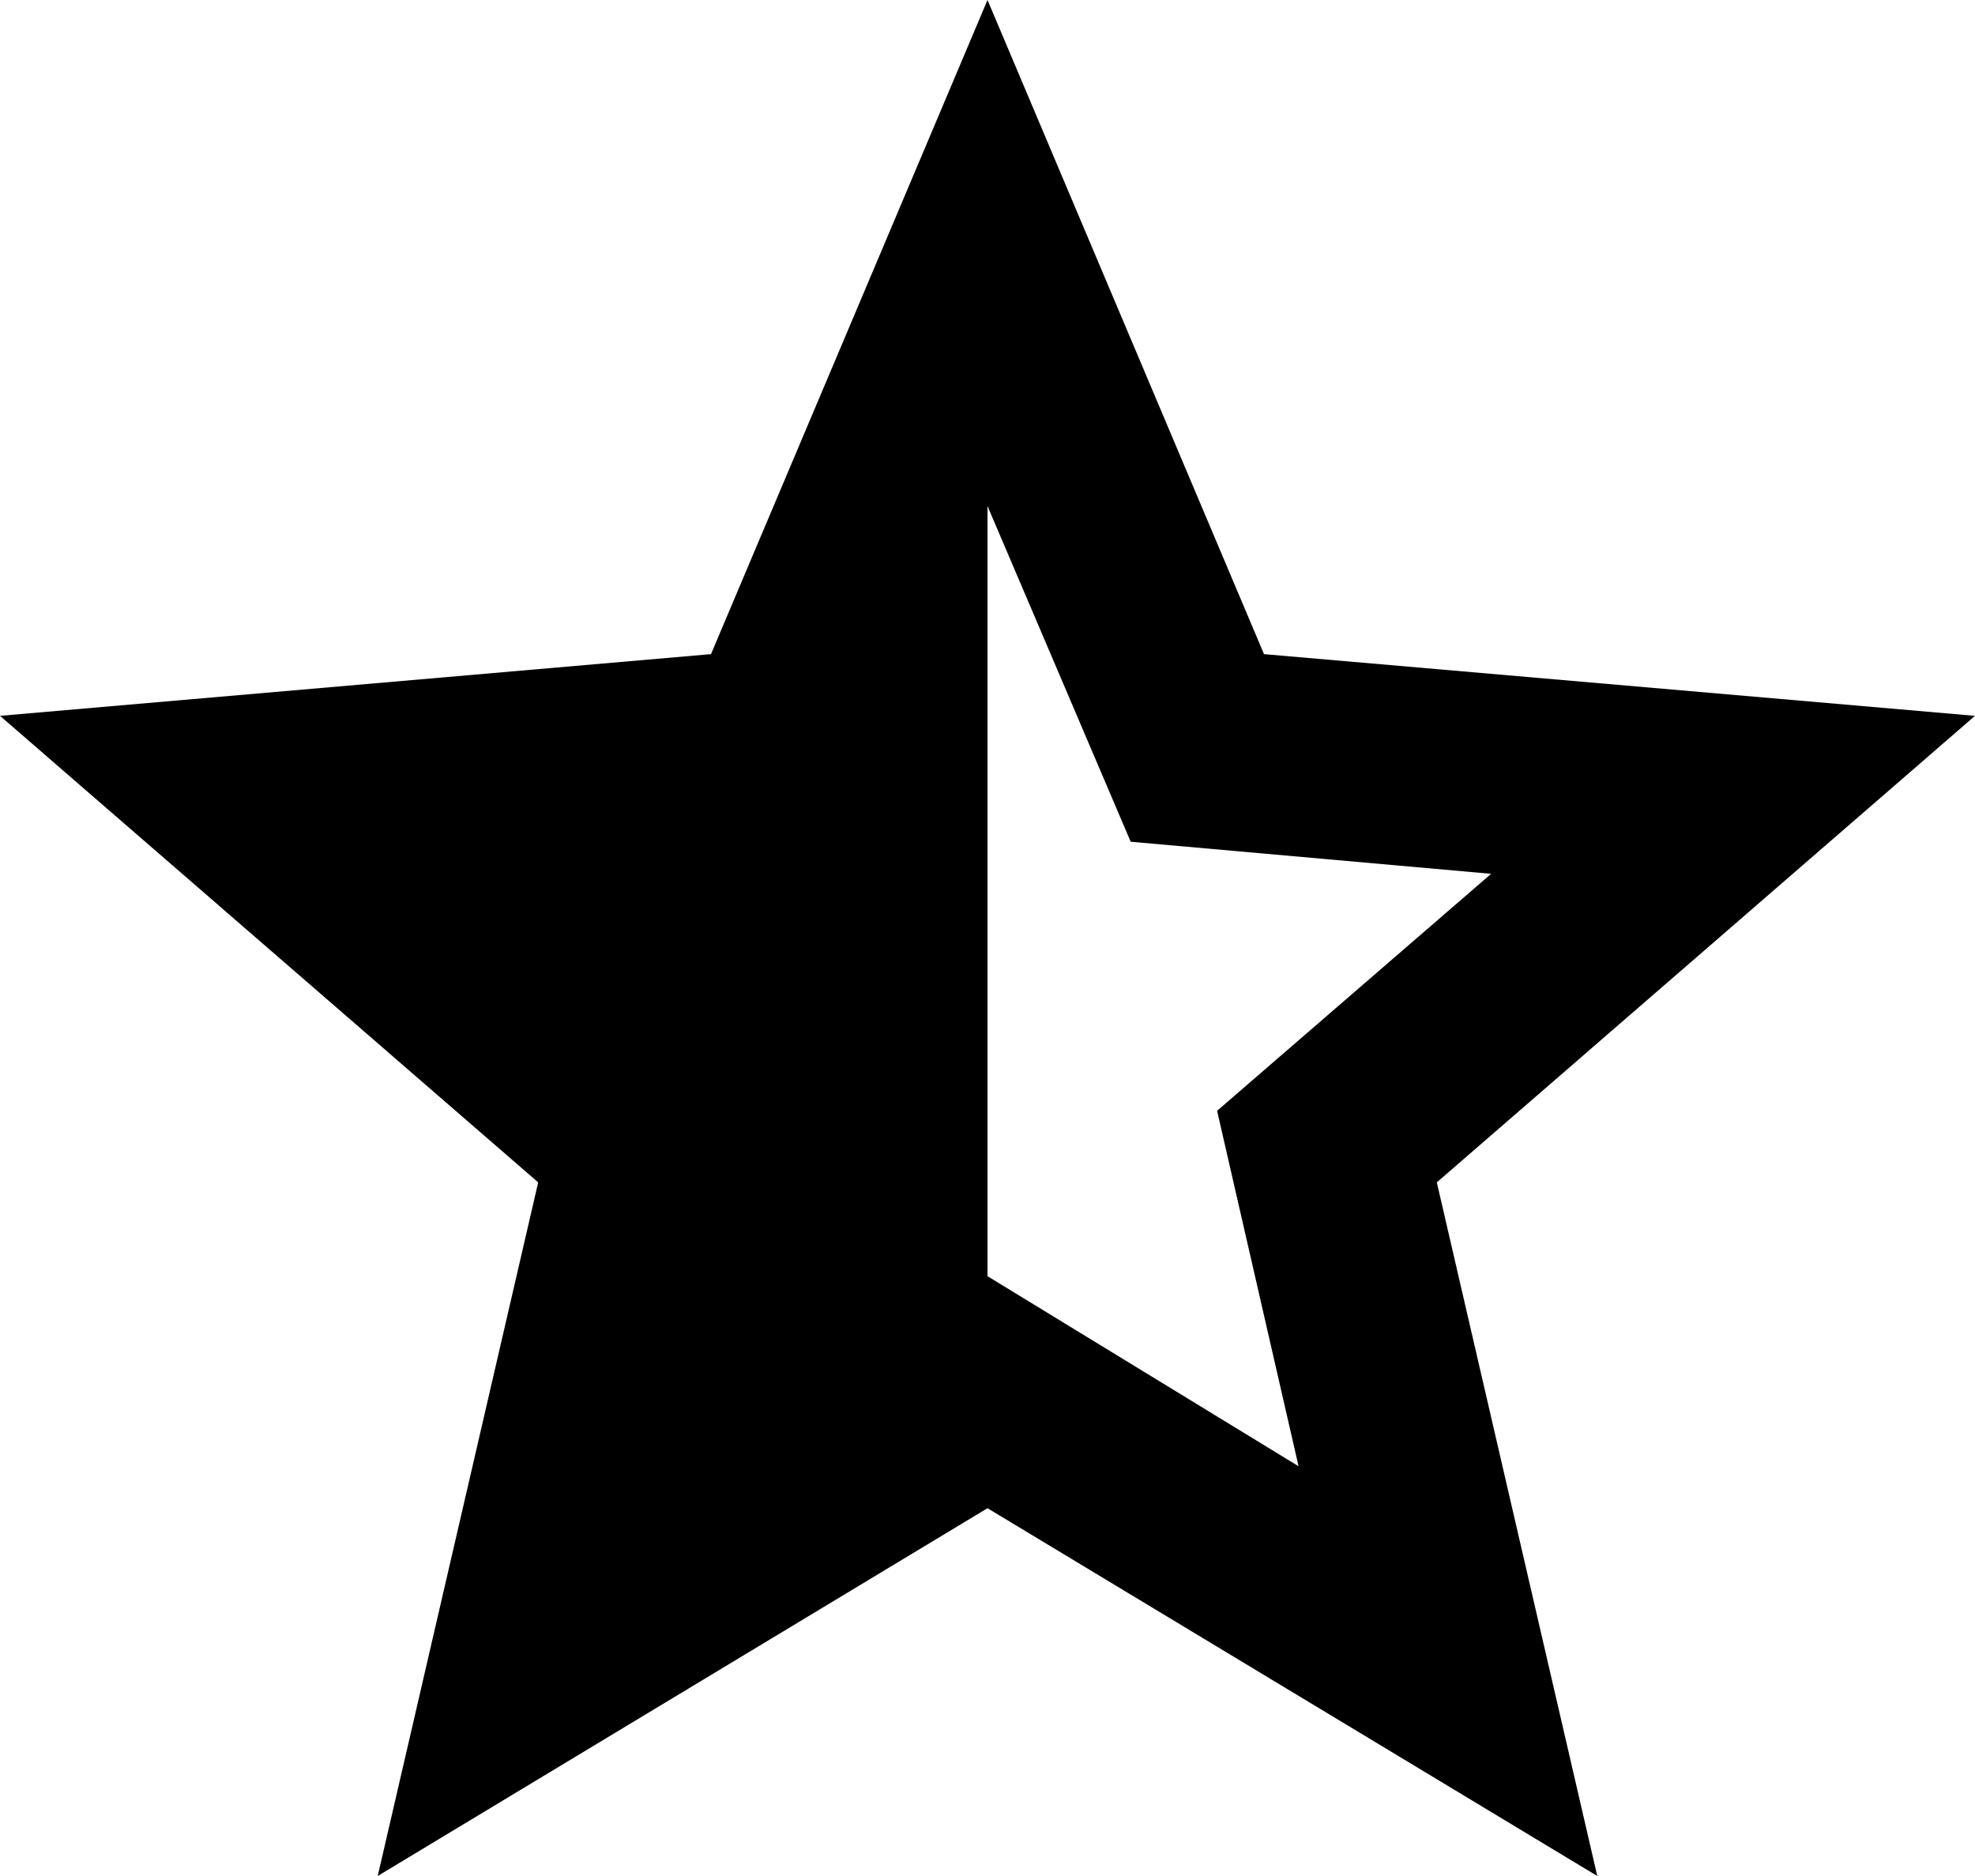 <svg viewBox='80 -880 800 760' width='24px' height='22.8px' fill='currentColor' aria-label='star half'>
  <path
    d='m606-286-33-144 111-96-146-13-58-136v312l126 77ZM233-120l65-281L80-590l288-25 112-265 112 265 288 25-218 189 65 281-247-149-247 149Z'
  >
  </path>
  <title>star half</title>
</svg>